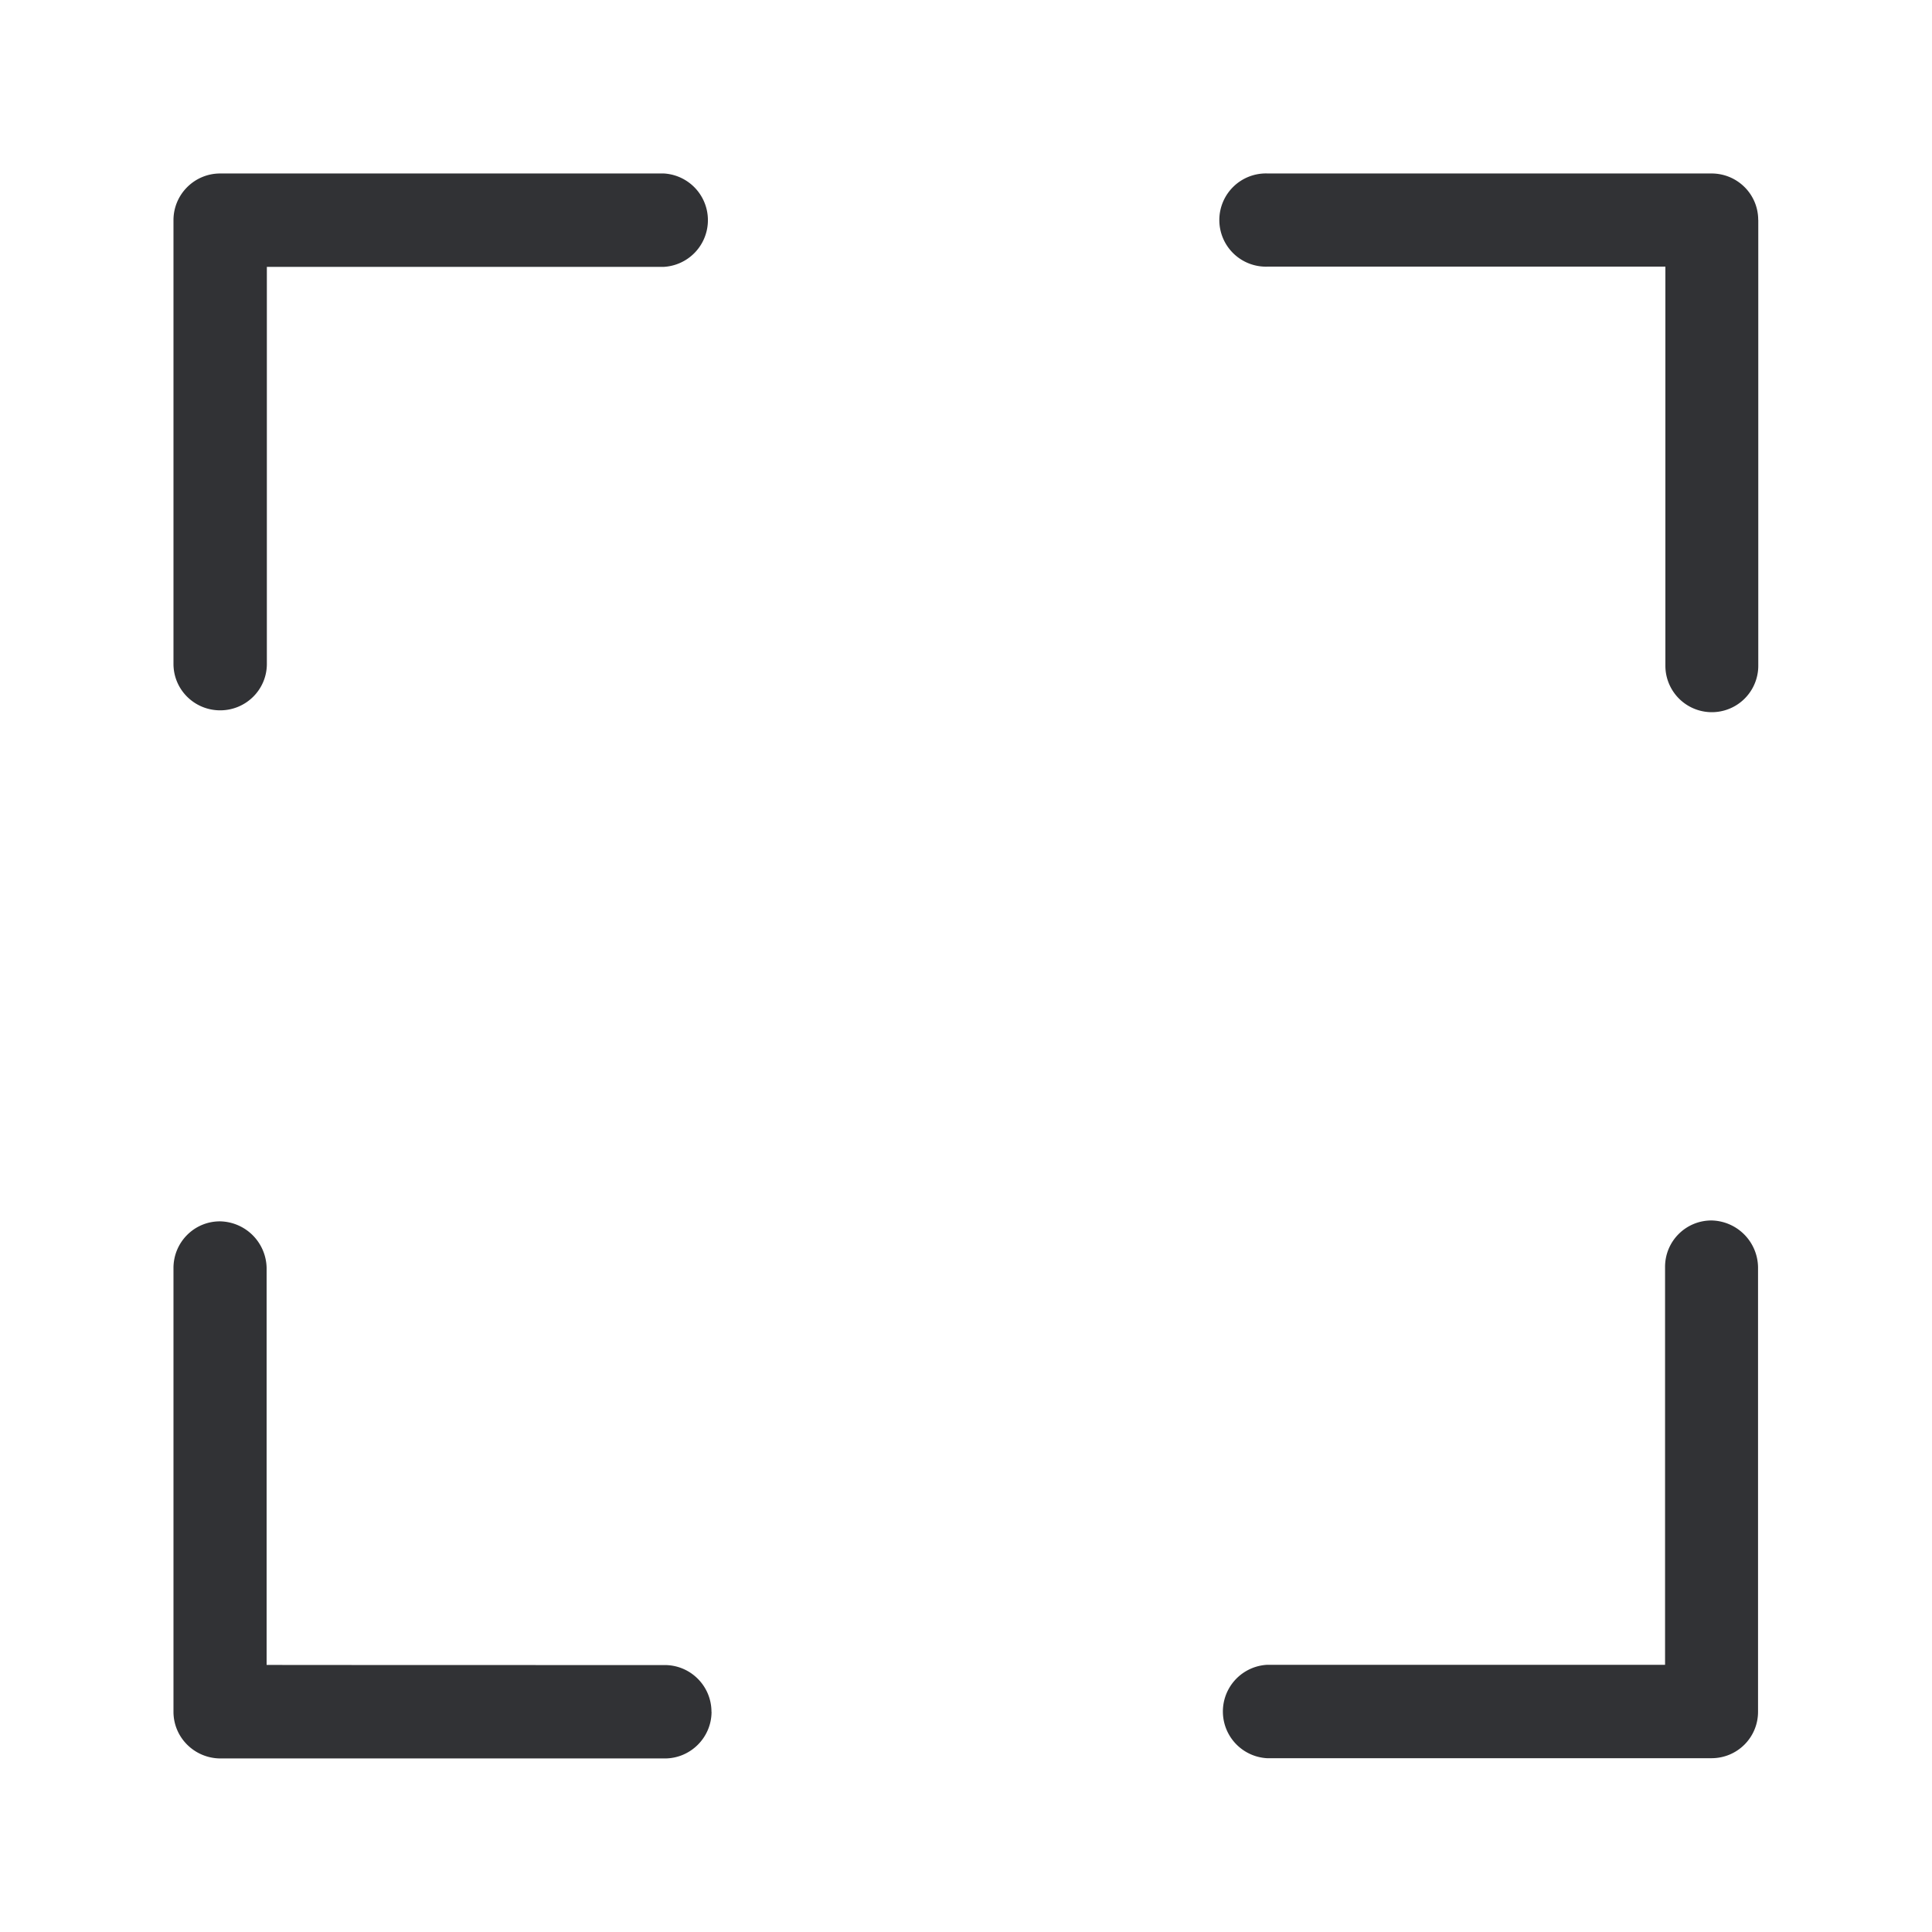 <svg width="24" height="24" fill="none" xmlns="http://www.w3.org/2000/svg"><path d="M2.155 8.247c0 .32.26.577.58.577.32 0 .58-.257.58-.577V3.315h4.932a.581.581 0 0 0 0-1.16H2.735c-.32 0-.58.26-.58.58v5.512Zm6.683 13.017c0-.32-.26-.58-.58-.58 0 0-4.943 0-4.946-.002v-4.933a.59.59 0 0 0-.58-.577c-.32 0-.577.26-.577.58v5.512c0 .32.26.577.58.58h5.524c.319 0 .58-.26.58-.58Zm12.423-6.103a.59.59 0 0 1 .578.58v5.523c0 .32-.258.577-.578.577h-5.523a.581.581 0 0 1 0-1.16h4.946v-4.943c0-.32.258-.577.577-.577Zm.58-12.429c0-.32-.26-.577-.58-.577H15.75a.579.579 0 1 0 0 1.157h4.938V8.27a.576.576 0 1 0 1.154 0V2.732Z" fill="#313235"/></svg>
